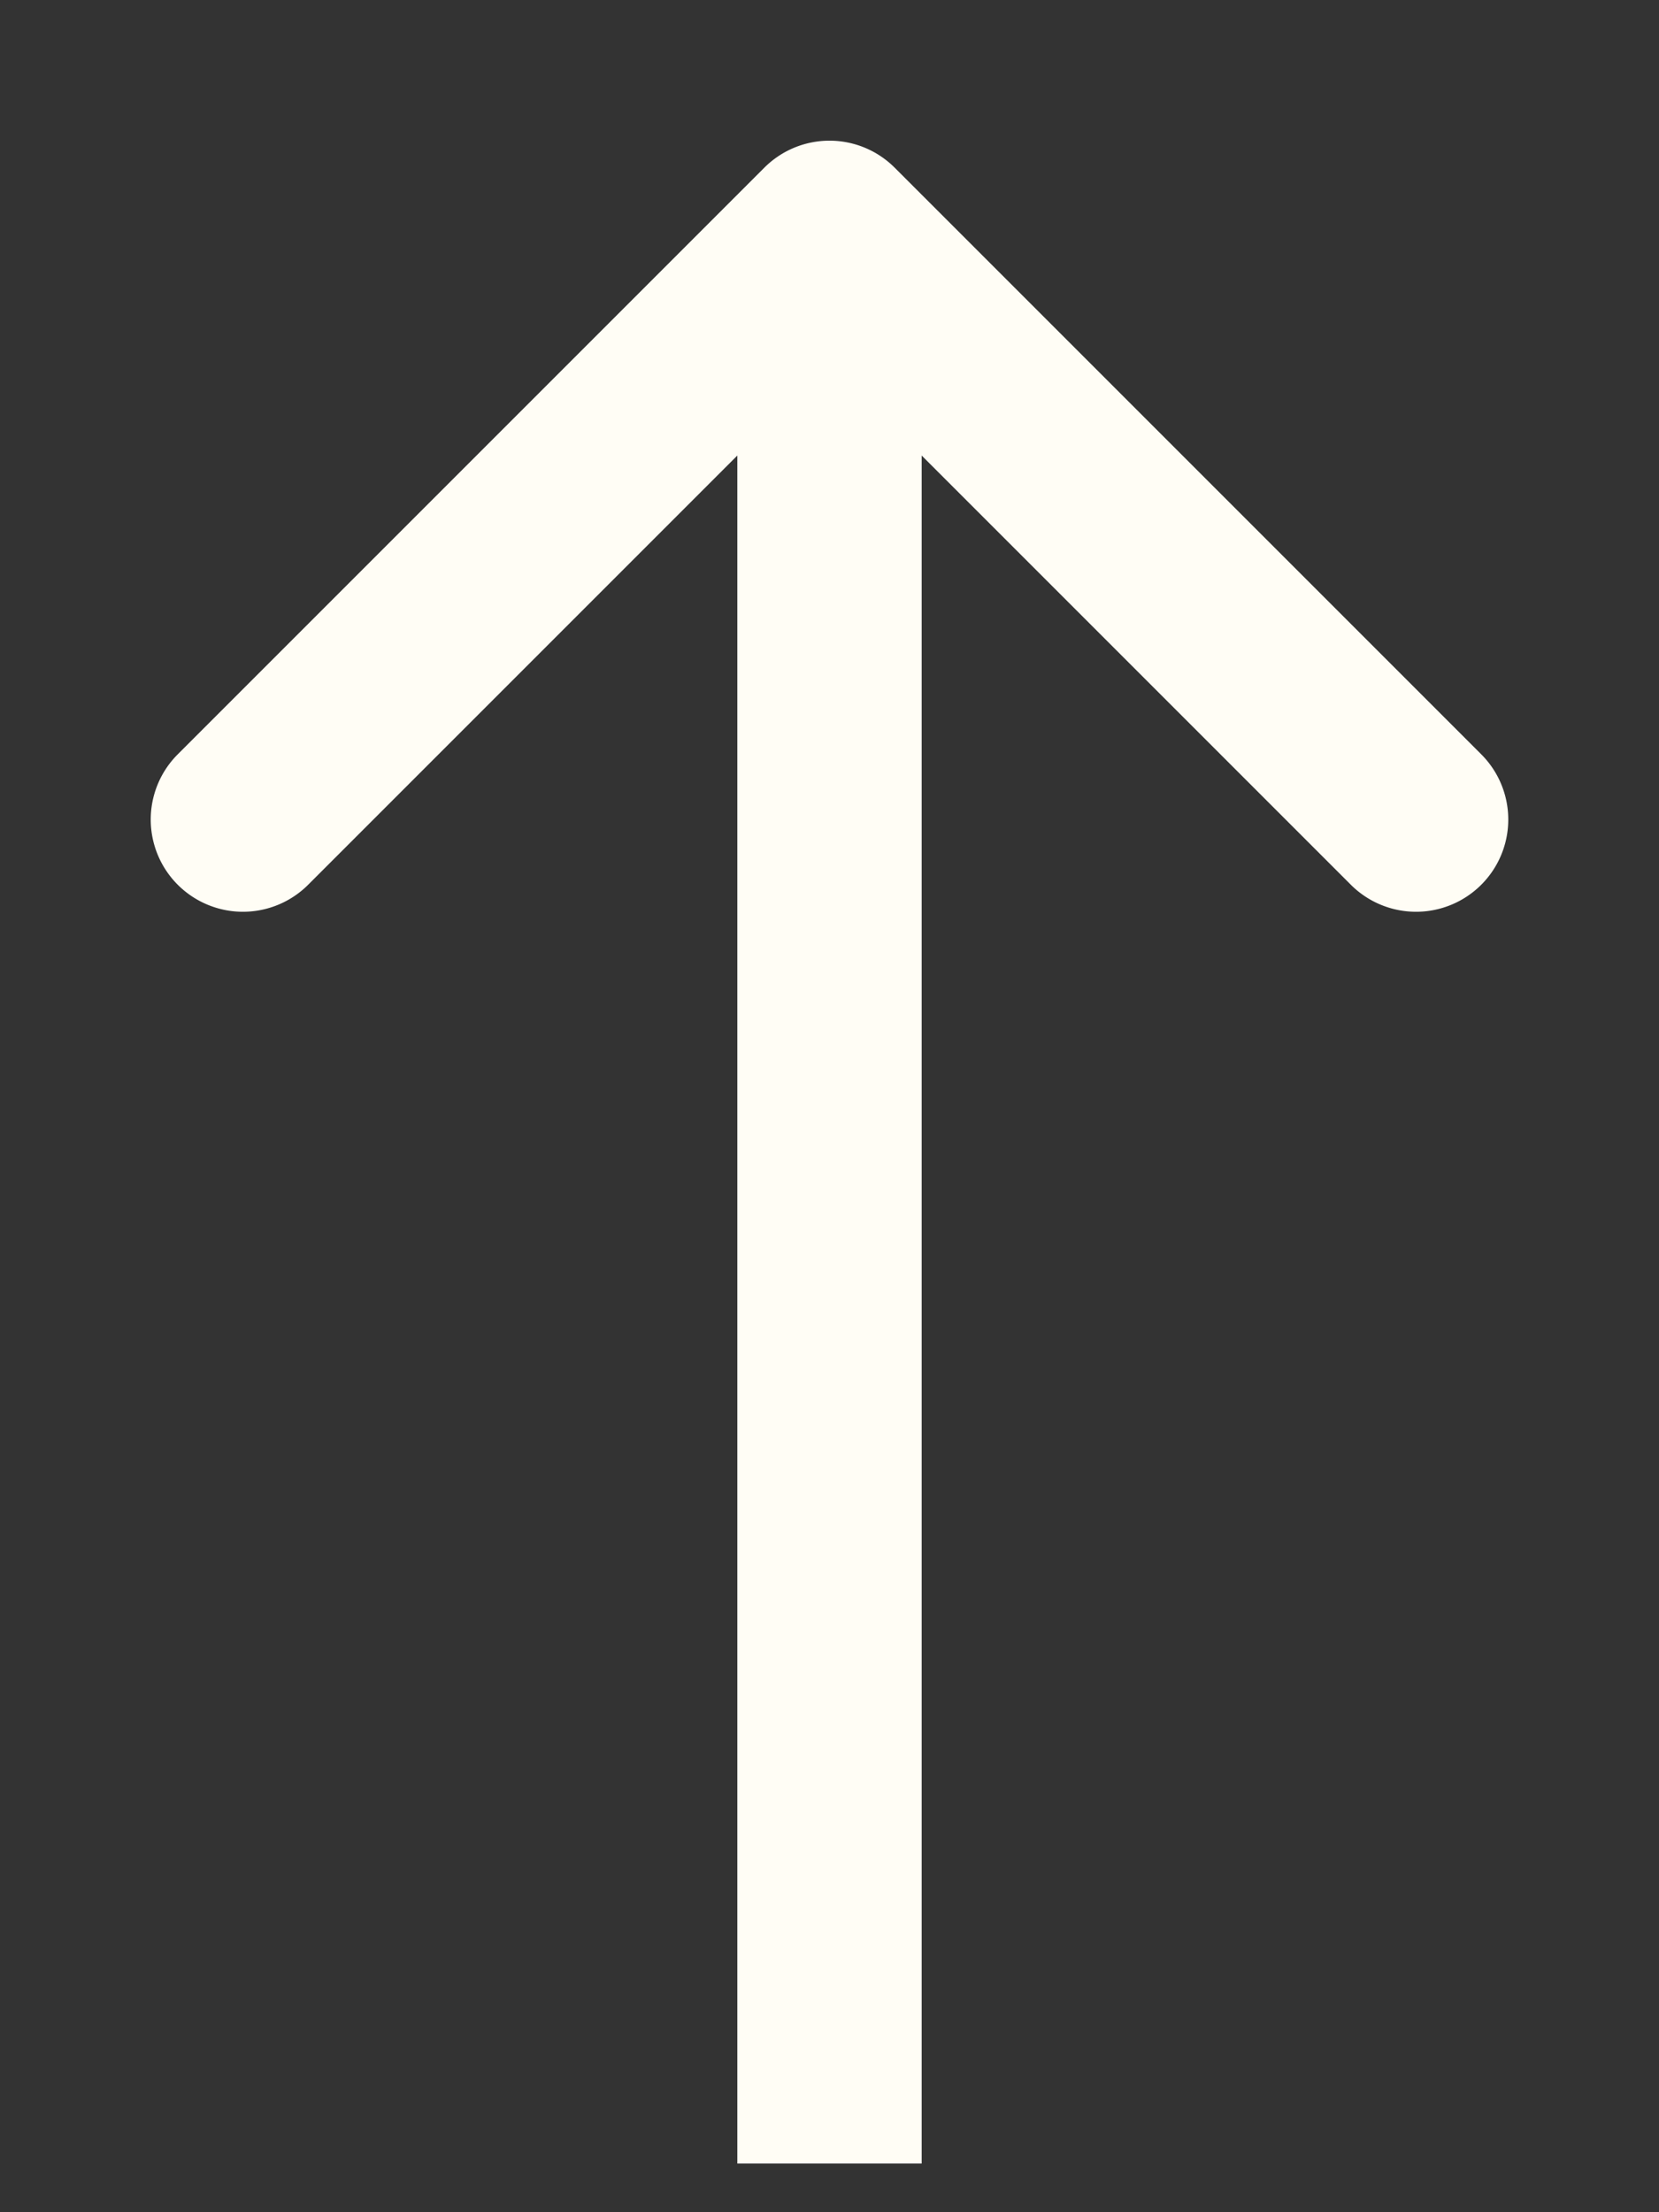<svg width="9" height="12" fill="none" xmlns="http://www.w3.org/2000/svg"><rect width="100%" height="100%" fill="#333333" stroke="none"/><path d="M4.854.91a.5.5 0 00-.708 0L.964 4.092a.5.5 0 00.708.707L4.5 1.971l2.828 2.828a.5.5 0 10.708-.707L4.854.91zM5 11.736V1.264H4v10.472h1z" fill="#FFFDF5"/></svg>